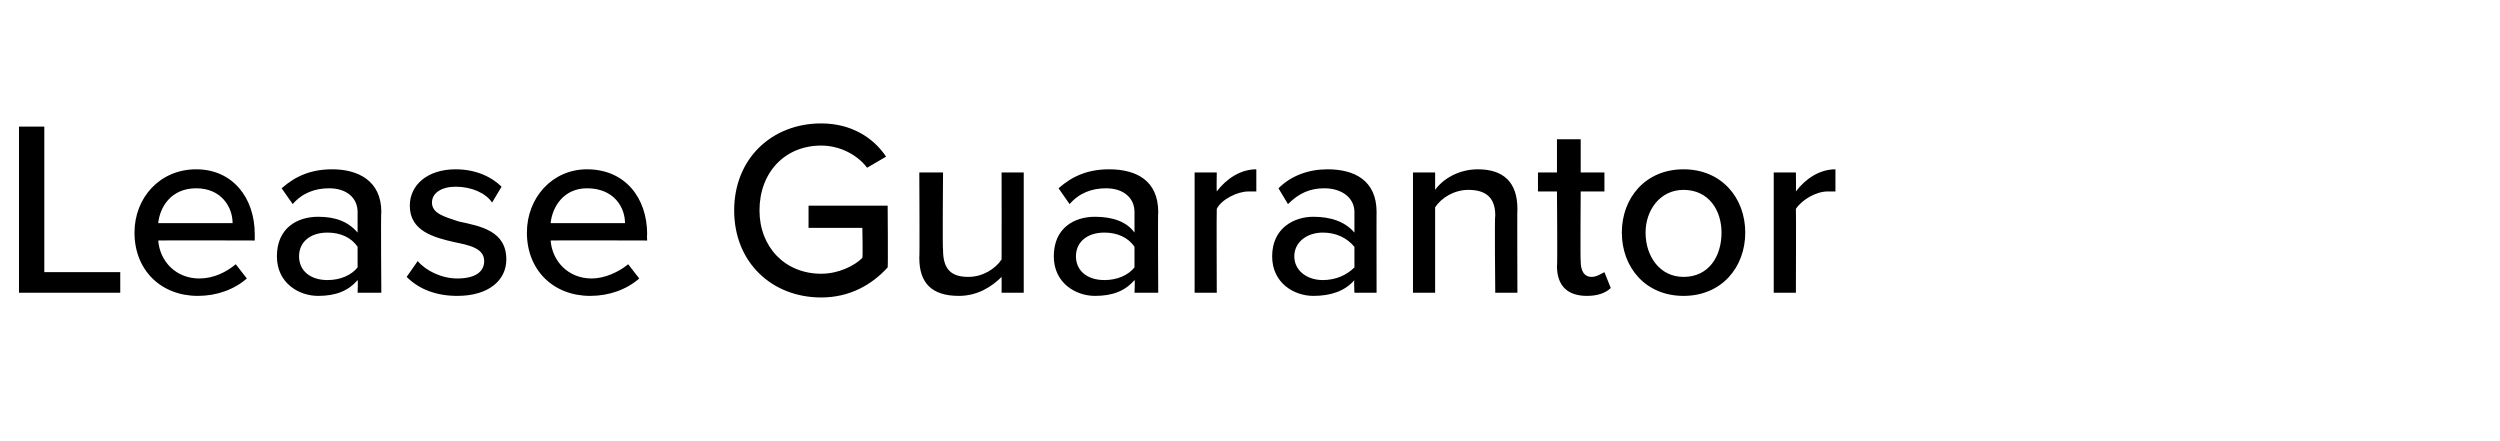 <?xml version="1.0" standalone="no"?>
<!DOCTYPE svg PUBLIC "-//W3C//DTD SVG 1.1//EN" "http://www.w3.org/Graphics/SVG/1.1/DTD/svg11.dtd">
<svg xmlns="http://www.w3.org/2000/svg" version="1.1" width="158px" height="27.9px" viewBox="0 -6 158 27.9" style="top:-6px">
  <desc>Lease Guarantor</desc>
  <defs/>
  <g id="Polygon276299">
    <path d="M 1.2 2 L 2.8 2 L 2.8 11.2 L 7.6 11.2 L 7.6 12.5 L 1.2 12.5 L 1.2 2 Z M 12.4 4.7 C 14.7 4.7 16.1 6.5 16.1 8.8 C 16.1 8.83 16.1 9.2 16.1 9.2 C 16.1 9.2 10.04 9.18 10 9.2 C 10.1 10.5 11.1 11.6 12.6 11.6 C 13.5 11.6 14.3 11.2 14.9 10.7 C 14.9 10.7 15.6 11.6 15.6 11.6 C 14.8 12.3 13.7 12.7 12.5 12.7 C 10.2 12.7 8.5 11.1 8.5 8.7 C 8.5 6.5 10.1 4.7 12.4 4.7 Z M 10 8.1 C 10 8.1 14.7 8.1 14.7 8.1 C 14.7 7.1 14 5.9 12.4 5.9 C 10.8 5.9 10.1 7.1 10 8.1 Z M 22.6 11.7 C 22 12.4 21.2 12.7 20.1 12.7 C 18.9 12.7 17.5 11.9 17.5 10.2 C 17.5 8.4 18.8 7.7 20.1 7.7 C 21.2 7.7 22 8 22.6 8.7 C 22.6 8.7 22.6 7.4 22.6 7.4 C 22.6 6.5 21.9 5.9 20.8 5.9 C 19.9 5.9 19.1 6.2 18.5 6.9 C 18.5 6.9 17.8 5.9 17.8 5.9 C 18.7 5.1 19.7 4.7 21 4.7 C 22.6 4.7 24.1 5.4 24.1 7.4 C 24.06 7.37 24.1 12.5 24.1 12.5 L 22.6 12.5 C 22.6 12.5 22.63 11.71 22.6 11.7 Z M 22.6 9.6 C 22.2 9 21.5 8.7 20.7 8.7 C 19.6 8.7 18.9 9.3 18.9 10.2 C 18.9 11.1 19.6 11.7 20.7 11.7 C 21.5 11.7 22.2 11.4 22.6 10.9 C 22.6 10.9 22.6 9.6 22.6 9.6 Z M 26.4 10.5 C 26.9 11.1 27.9 11.6 28.9 11.6 C 30 11.6 30.6 11.2 30.6 10.5 C 30.6 9.7 29.7 9.5 28.7 9.3 C 27.4 9 25.9 8.6 25.9 7 C 25.9 5.7 27 4.7 28.8 4.7 C 30.1 4.7 31.1 5.2 31.7 5.8 C 31.7 5.8 31.1 6.8 31.1 6.8 C 30.7 6.2 29.8 5.8 28.8 5.8 C 27.9 5.8 27.3 6.2 27.3 6.8 C 27.3 7.5 28.1 7.7 29 8 C 30.4 8.3 32 8.6 32 10.4 C 32 11.7 30.9 12.7 28.9 12.7 C 27.6 12.7 26.5 12.3 25.7 11.5 C 25.7 11.5 26.4 10.5 26.4 10.5 Z M 37.1 4.7 C 39.5 4.7 40.9 6.5 40.9 8.8 C 40.88 8.83 40.9 9.2 40.9 9.2 C 40.9 9.2 34.81 9.18 34.8 9.2 C 34.9 10.5 35.9 11.6 37.4 11.6 C 38.2 11.6 39.1 11.2 39.7 10.7 C 39.7 10.7 40.4 11.6 40.4 11.6 C 39.6 12.3 38.5 12.7 37.3 12.7 C 35 12.7 33.3 11.1 33.3 8.7 C 33.3 6.5 34.9 4.7 37.1 4.7 Z M 34.8 8.1 C 34.8 8.1 39.5 8.1 39.5 8.1 C 39.5 7.1 38.8 5.9 37.1 5.9 C 35.6 5.9 34.9 7.1 34.8 8.1 Z M 51.9 1.8 C 53.8 1.8 55.2 2.7 56 3.9 C 56 3.9 54.8 4.6 54.8 4.6 C 54.2 3.8 53.1 3.2 51.9 3.2 C 49.6 3.2 48 4.9 48 7.3 C 48 9.6 49.6 11.3 51.9 11.3 C 53 11.3 54 10.8 54.5 10.3 C 54.54 10.29 54.5 8.4 54.5 8.4 L 51.1 8.4 L 51.1 7 L 56.1 7 C 56.1 7 56.13 10.88 56.1 10.9 C 55.1 12 53.7 12.8 51.9 12.8 C 48.8 12.8 46.4 10.6 46.4 7.3 C 46.4 4 48.8 1.8 51.9 1.8 Z M 63.3 11.5 C 62.7 12.1 61.8 12.7 60.6 12.7 C 58.9 12.7 58.1 11.9 58.1 10.3 C 58.13 10.29 58.1 4.9 58.1 4.9 L 59.6 4.9 C 59.6 4.9 59.56 9.82 59.6 9.8 C 59.6 11.1 60.2 11.5 61.2 11.5 C 62.1 11.5 62.9 11 63.3 10.4 C 63.31 10.39 63.3 4.9 63.3 4.9 L 64.7 4.9 L 64.7 12.5 L 63.3 12.5 C 63.3 12.5 63.31 11.5 63.3 11.5 Z M 71.7 11.7 C 71.1 12.4 70.3 12.7 69.2 12.7 C 68 12.7 66.6 11.9 66.6 10.2 C 66.6 8.4 67.9 7.7 69.2 7.7 C 70.3 7.7 71.2 8 71.7 8.7 C 71.7 8.7 71.7 7.4 71.7 7.4 C 71.7 6.5 71 5.9 69.9 5.9 C 69 5.9 68.2 6.2 67.6 6.9 C 67.6 6.9 66.9 5.9 66.9 5.9 C 67.8 5.1 68.8 4.7 70.1 4.7 C 71.8 4.7 73.2 5.4 73.2 7.4 C 73.17 7.37 73.2 12.5 73.2 12.5 L 71.7 12.5 C 71.7 12.5 71.74 11.71 71.7 11.7 Z M 71.7 9.6 C 71.3 9 70.6 8.7 69.8 8.7 C 68.7 8.7 68 9.3 68 10.2 C 68 11.1 68.7 11.7 69.8 11.7 C 70.6 11.7 71.3 11.4 71.7 10.9 C 71.7 10.9 71.7 9.6 71.7 9.6 Z M 75.5 4.9 L 76.9 4.9 C 76.9 4.9 76.88 6.05 76.9 6.1 C 77.5 5.3 78.4 4.7 79.4 4.7 C 79.4 4.7 79.4 6.1 79.4 6.1 C 79.3 6.1 79.1 6.1 78.9 6.1 C 78.2 6.1 77.2 6.6 76.9 7.2 C 76.88 7.21 76.9 12.5 76.9 12.5 L 75.5 12.5 L 75.5 4.9 Z M 85.6 11.7 C 85 12.4 84.1 12.7 83 12.7 C 81.8 12.7 80.4 11.9 80.4 10.2 C 80.4 8.4 81.8 7.7 83 7.7 C 84.1 7.7 85 8 85.6 8.7 C 85.6 8.7 85.6 7.4 85.6 7.4 C 85.6 6.5 84.8 5.9 83.7 5.9 C 82.8 5.9 82.1 6.2 81.4 6.9 C 81.4 6.9 80.8 5.9 80.8 5.9 C 81.6 5.1 82.7 4.7 83.9 4.7 C 85.6 4.7 87 5.4 87 7.4 C 86.99 7.37 87 12.5 87 12.5 L 85.6 12.5 C 85.6 12.5 85.56 11.71 85.6 11.7 Z M 85.6 9.6 C 85.1 9 84.4 8.7 83.6 8.7 C 82.6 8.7 81.8 9.3 81.8 10.2 C 81.8 11.1 82.6 11.7 83.6 11.7 C 84.4 11.7 85.1 11.4 85.6 10.9 C 85.6 10.9 85.6 9.6 85.6 9.6 Z M 94.5 7.6 C 94.5 6.4 93.8 6 92.8 6 C 91.9 6 91.1 6.5 90.7 7.1 C 90.7 7.07 90.7 12.5 90.7 12.5 L 89.3 12.5 L 89.3 4.9 L 90.7 4.9 C 90.7 4.9 90.7 5.95 90.7 6 C 91.2 5.3 92.2 4.7 93.4 4.7 C 95 4.7 95.9 5.5 95.9 7.2 C 95.88 7.16 95.9 12.5 95.9 12.5 L 94.5 12.5 C 94.5 12.5 94.45 7.64 94.5 7.6 Z M 98.4 10.8 C 98.44 10.85 98.4 6.1 98.4 6.1 L 97.2 6.1 L 97.2 4.9 L 98.4 4.9 L 98.4 2.8 L 99.9 2.8 L 99.9 4.9 L 101.4 4.9 L 101.4 6.1 L 99.9 6.1 C 99.9 6.1 99.87 10.53 99.9 10.5 C 99.9 11.1 100.1 11.5 100.6 11.5 C 100.9 11.5 101.2 11.3 101.4 11.2 C 101.4 11.2 101.8 12.2 101.8 12.2 C 101.5 12.5 101 12.7 100.3 12.7 C 99.1 12.7 98.4 12.1 98.4 10.8 Z M 102.5 8.7 C 102.5 6.5 104 4.7 106.4 4.7 C 108.8 4.7 110.3 6.5 110.3 8.7 C 110.3 10.9 108.8 12.7 106.4 12.7 C 104 12.7 102.5 10.9 102.5 8.7 Z M 108.8 8.7 C 108.8 7.3 108 6 106.4 6 C 104.9 6 104 7.3 104 8.7 C 104 10.2 104.9 11.5 106.4 11.5 C 108 11.5 108.8 10.2 108.8 8.7 Z M 112.1 4.9 L 113.5 4.9 C 113.5 4.9 113.52 6.05 113.5 6.1 C 114.1 5.3 115 4.7 116 4.7 C 116 4.7 116 6.1 116 6.1 C 115.9 6.1 115.7 6.1 115.5 6.1 C 114.8 6.1 113.9 6.6 113.5 7.2 C 113.52 7.21 113.5 12.5 113.5 12.5 L 112.1 12.5 L 112.1 4.9 Z " stroke="none" fill="#000"/>
  </g>
</svg>